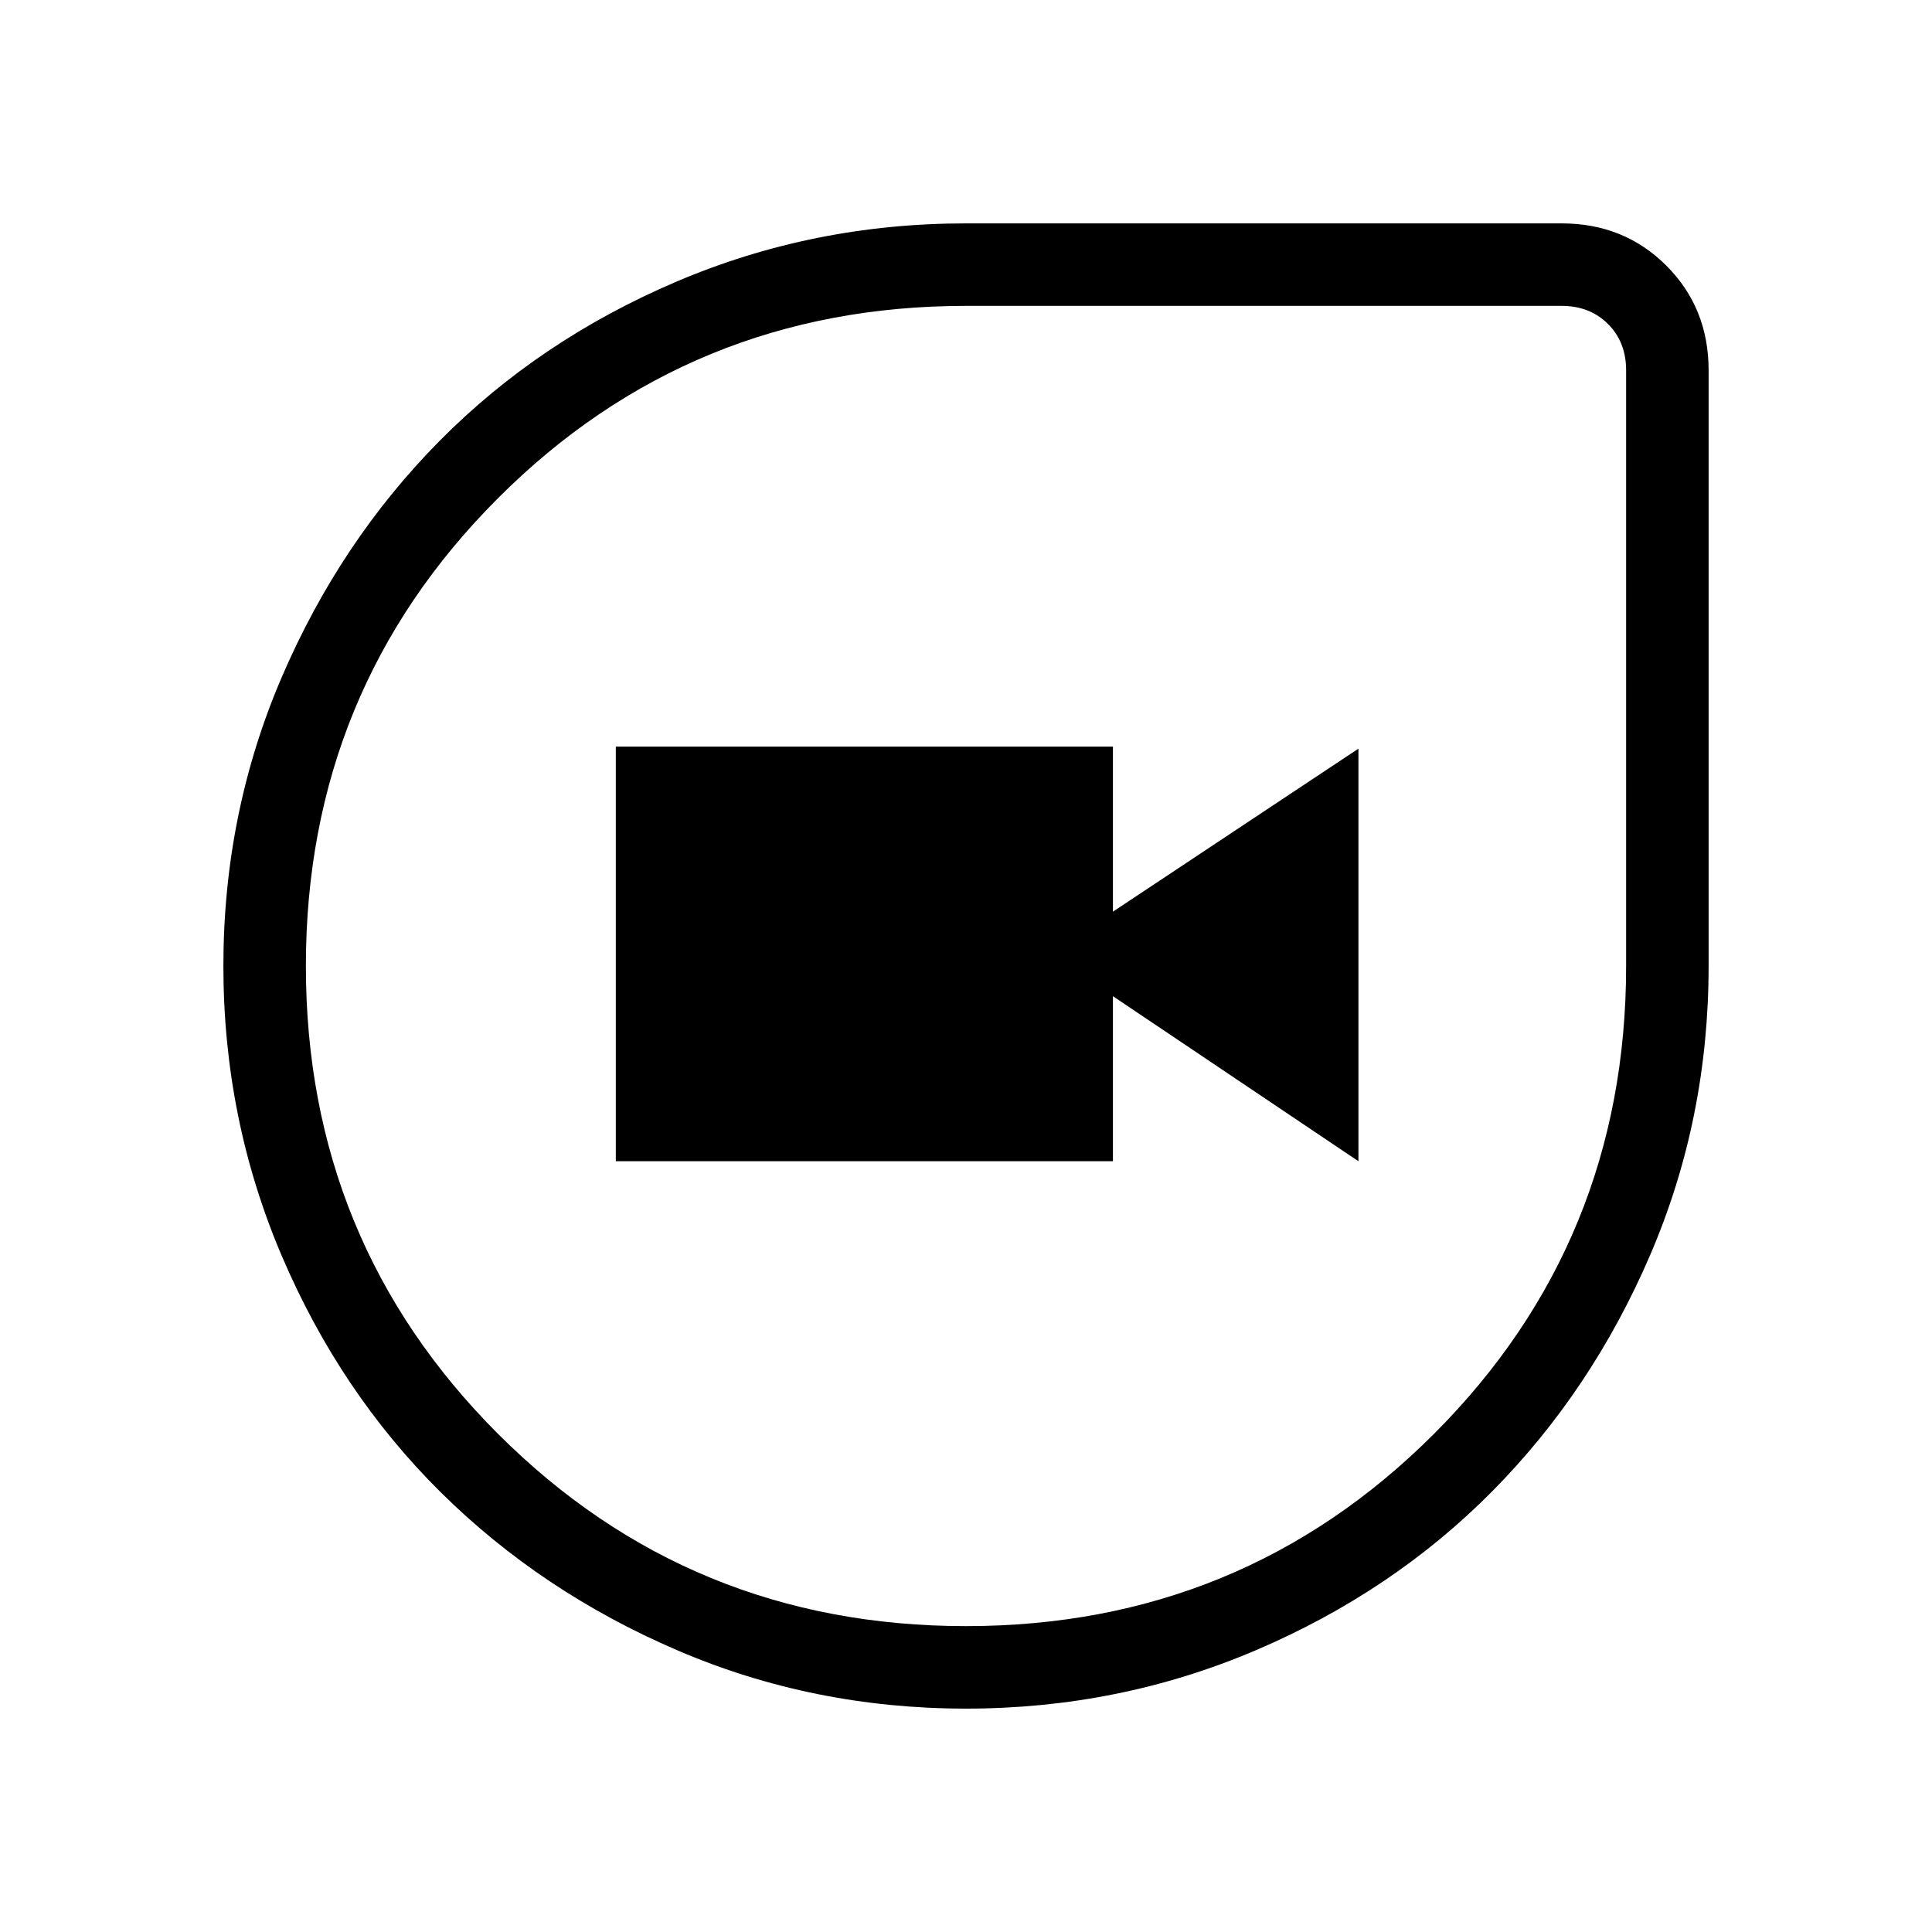 <svg xmlns="http://www.w3.org/2000/svg" height="40" width="40"><path d="M20 35.375q-3.167 0-5.979-1.208-2.813-1.209-4.896-3.271Q7.042 28.833 5.833 26q-1.208-2.833-1.208-6t1.208-5.979q1.209-2.813 3.271-4.896Q11.167 7.042 14 5.833q2.833-1.208 6-1.208h12.333q1.292 0 2.167.875.875.875.875 2.167V20q0 3.167-1.208 5.979-1.209 2.813-3.271 4.896-2.063 2.083-4.896 3.292-2.833 1.208-6 1.208Zm0-1.708q5.708 0 9.688-3.979 3.979-3.98 3.979-9.688V7.667q0-.584-.375-.959t-.959-.375H20q-5.708 0-9.688 3.98Q6.333 14.292 6.333 20q0 5.708 3.979 9.688 3.98 3.979 9.688 3.979Zm-7.25-9.625h10.292v-3.417l5.083 3.417V15.5l-5.083 3.375v-3.417H12.75ZM20 20Z"/></svg>